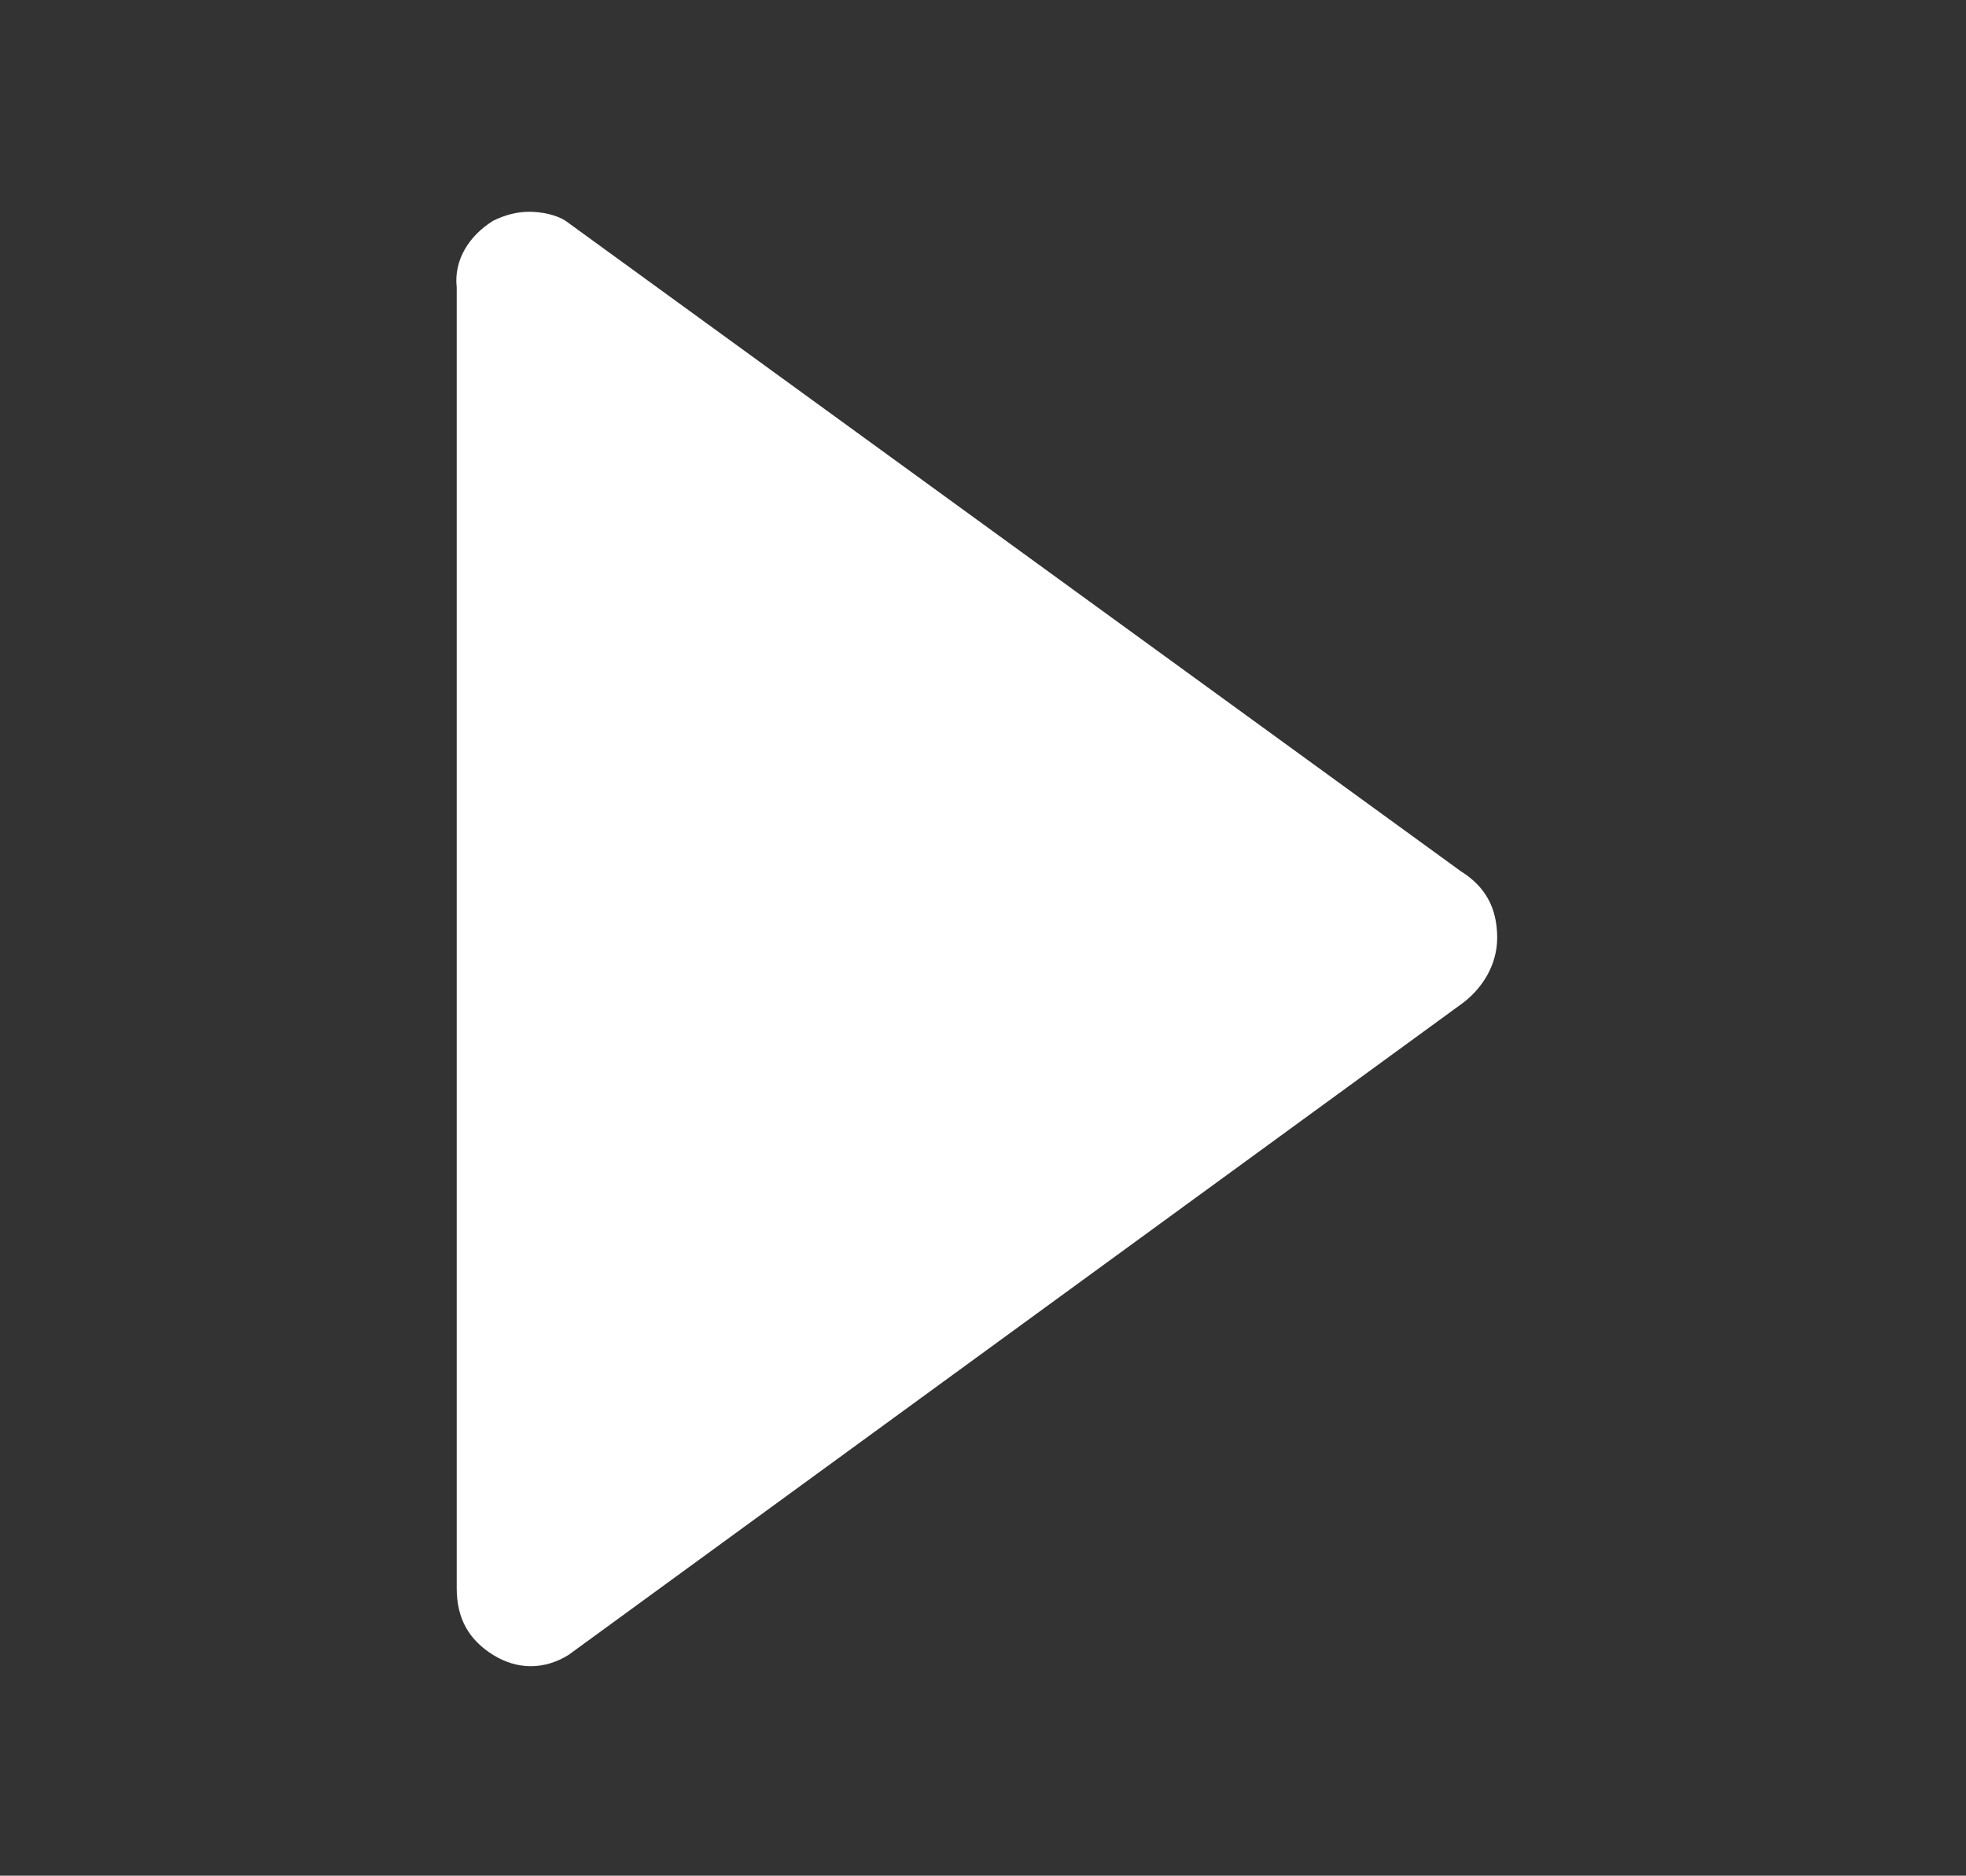 <?xml version="1.0" encoding="utf-8"?>
<!-- Generator: Adobe Illustrator 24.0.0, SVG Export Plug-In . SVG Version: 6.00 Build 0)  -->
<svg version="1.1" id="Capa_1" xmlns="http://www.w3.org/2000/svg" xmlns:xlink="http://www.w3.org/1999/xlink" x="0px" y="0px"
	 viewBox="0 0 65 62" style="enable-background:new 0 0 65 62;" xml:space="preserve">
<rect x="0" y="0" width="65" height="62" fill="#333333" stroke="none"/>
<style type="text/css">
	.st0{fill:#FFFFFF;}
</style>
<path class="st0" d="M16.3,7.3C16.7,7.1,17.1,7,17.5,7s0.9,0.1,1.2,0.3l29.6,21.5c0.8,0.5,1.2,1.2,1.2,2.2c0,0.9-0.5,1.7-1.2,2.2
	L18.8,54.7c-0.8,0.5-1.7,0.5-2.5,0c-0.8-0.5-1.2-1.2-1.2-2.2v-43C15,8.6,15.5,7.8,16.3,7.3z"/>
</svg>
